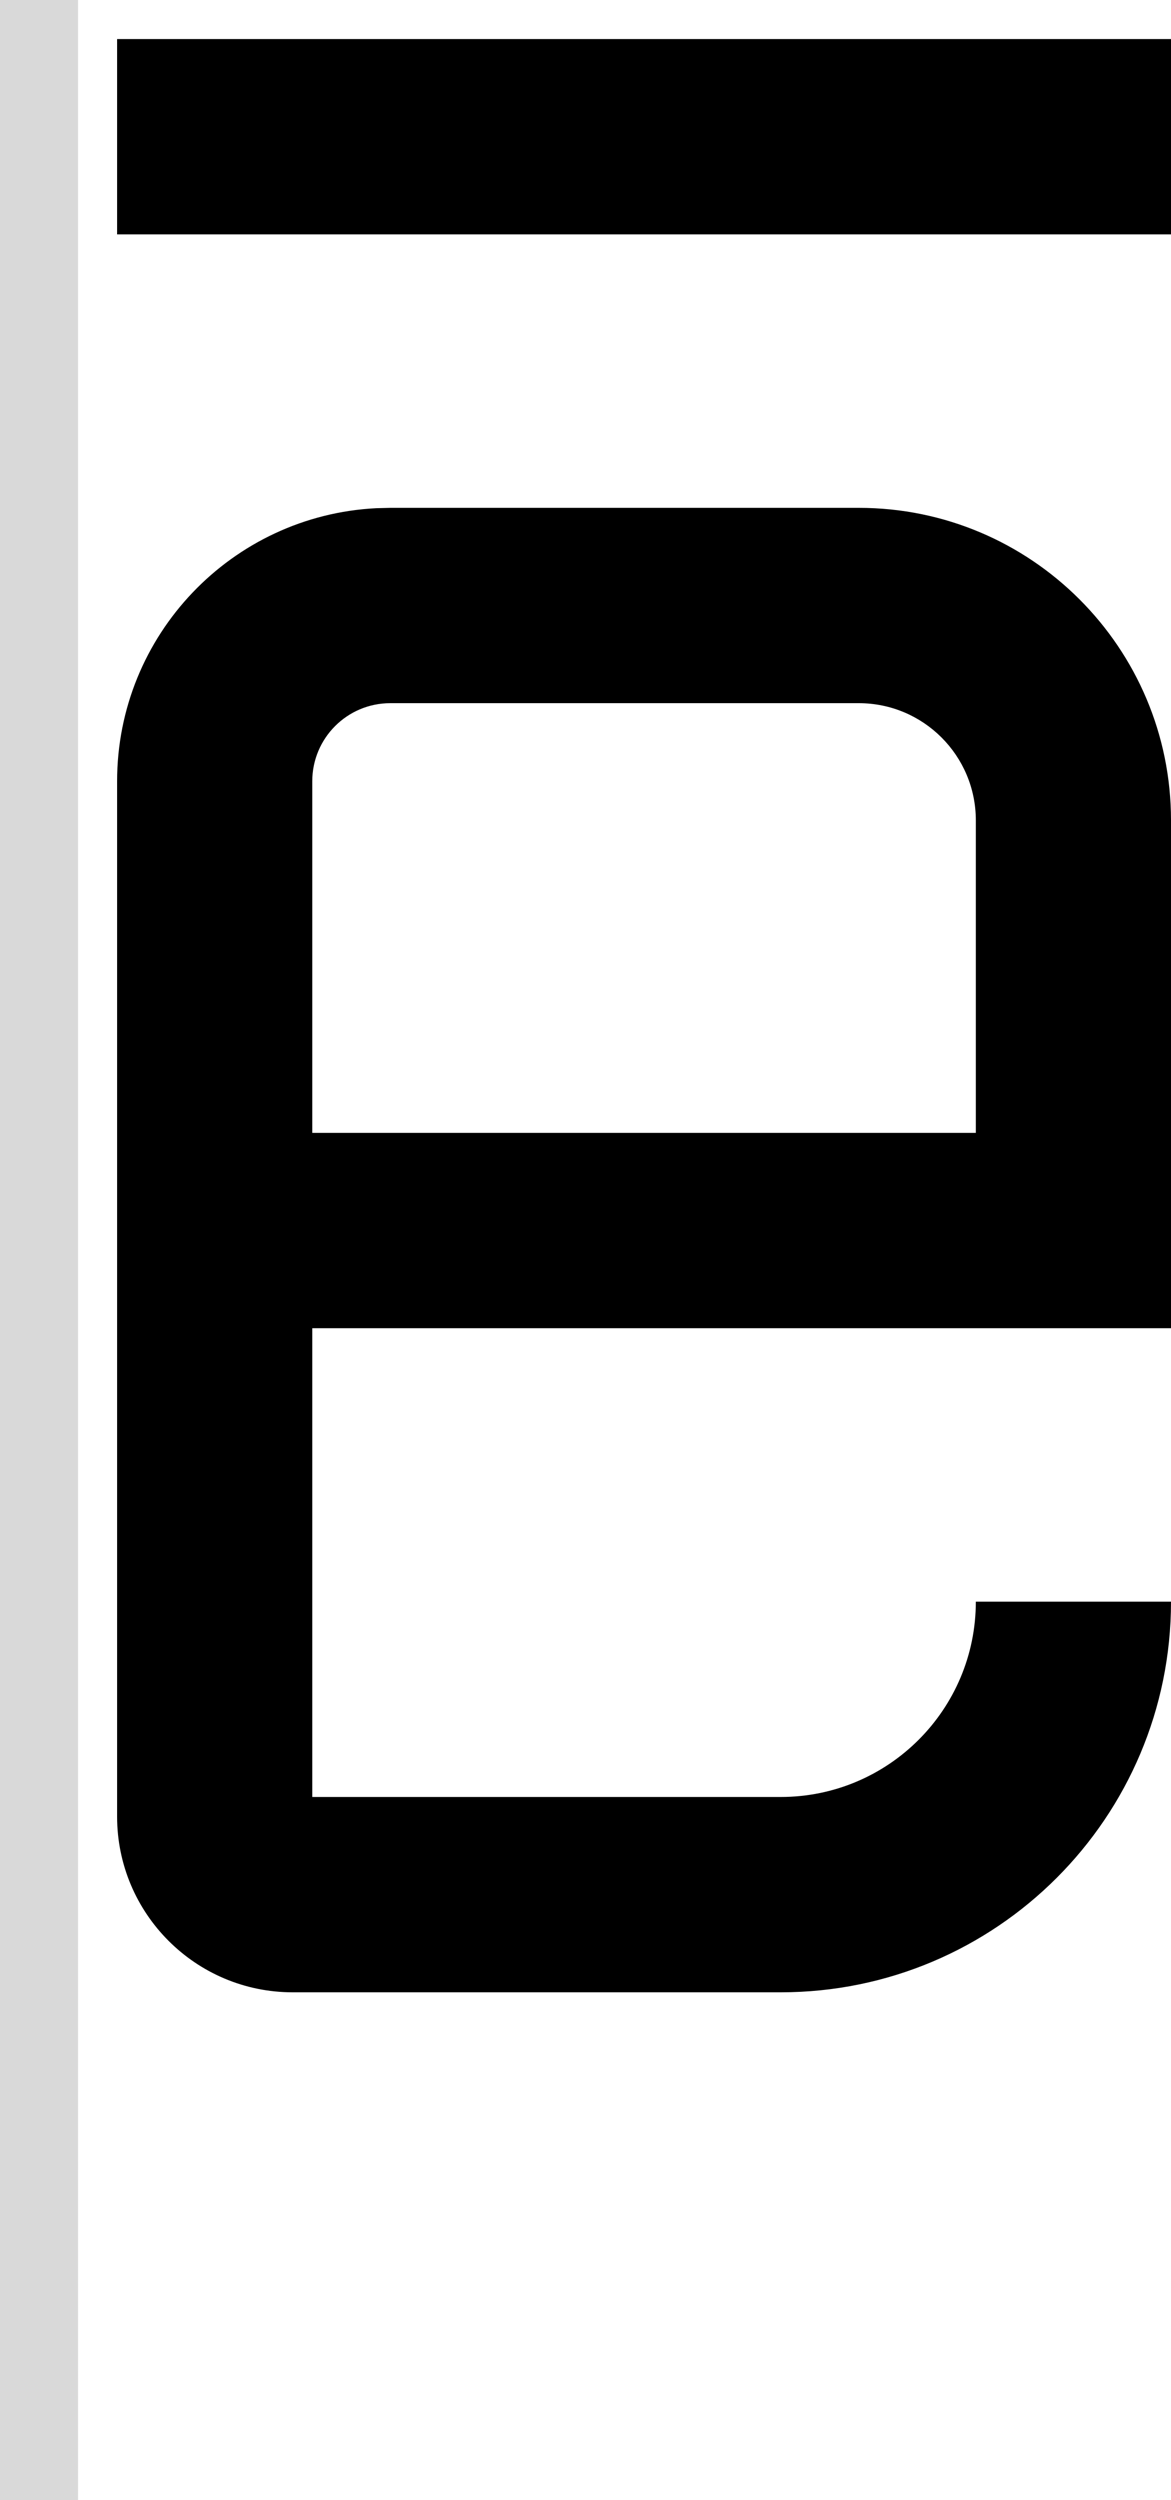 <svg width="30" height="64" viewBox="0 0 30 64" fill="none" xmlns="http://www.w3.org/2000/svg">
<path fill-rule="evenodd" clip-rule="evenodd" d="M3 20C3 16.255 5.941 13.196 9.64 13.009L10 13H22C26.418 13 30 16.582 30 21V34H8V46H20C22.761 46 25 43.761 25 41H30C30 46.523 25.523 51 20 51H7.5C5.015 51 3 48.985 3 46.5V20ZM10 18C8.895 18 8 18.895 8 20V29H25V21C25 19.343 23.657 18 22 18H10Z" fill="black"/>
<path d="M30 6H3V1H30V6Z" fill="black"/>
<rect width="2" height="64" fill="#D9D9D9"/>
</svg>
